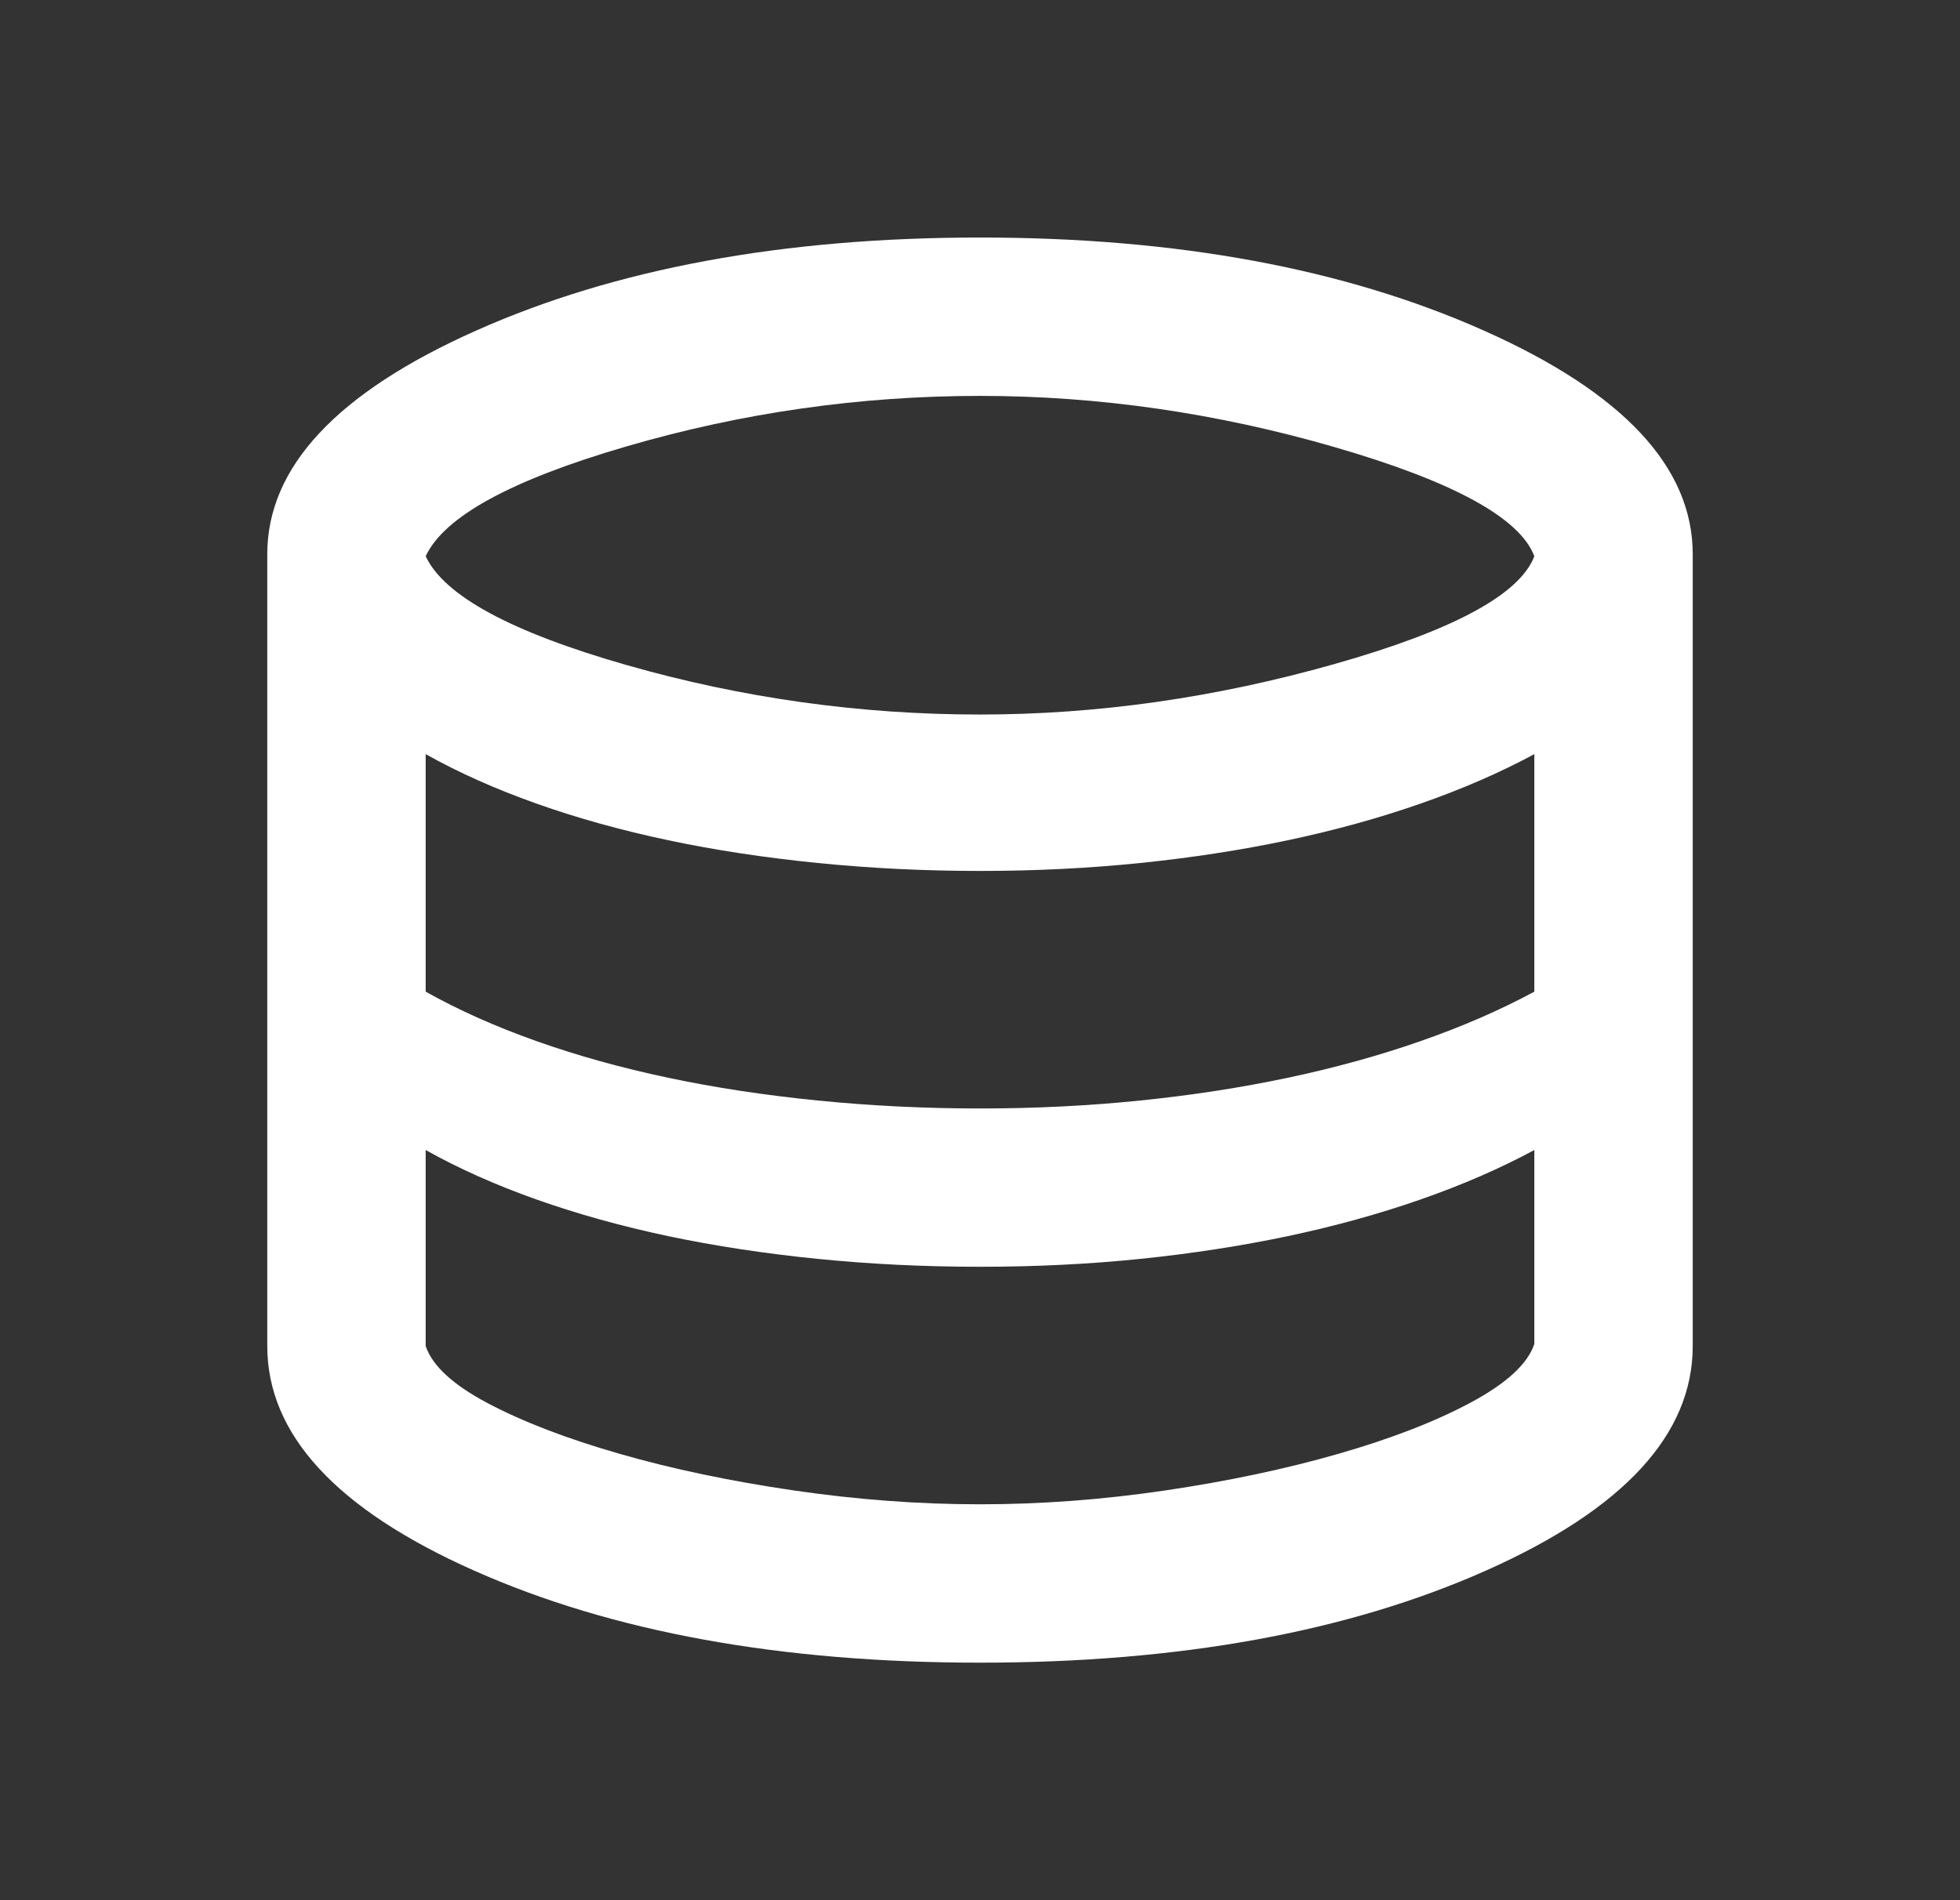 <svg width="33" height="32" viewBox="0 0 33 32" fill="none" xmlns="http://www.w3.org/2000/svg">
<rect x="0" y="0" width="33" height="32" fill="#333333" stroke="none"/>
<mask id="mask0_1_222" style="mask-type:alpha" maskUnits="userSpaceOnUse" x="0" y="0" width="33" height="32">
<rect x="0.5" width="32" height="32" fill="#D9D9D9"/>
</mask>
<g mask="url(#mask0_1_222)">
<path d="M16.5 28C13.144 28 10.306 27.483 7.983 26.45C5.661 25.417 4.5 24.156 4.5 22.667V9.333C4.5 7.867 5.672 6.611 8.017 5.567C10.361 4.522 13.189 4 16.5 4C19.811 4 22.639 4.522 24.983 5.567C27.328 6.611 28.5 7.867 28.5 9.333V22.667C28.5 24.156 27.339 25.417 25.017 26.45C22.694 27.483 19.856 28 16.5 28ZM16.5 12.033C18.478 12.033 20.467 11.75 22.467 11.183C24.467 10.617 25.589 10.011 25.833 9.367C25.589 8.722 24.472 8.111 22.483 7.533C20.494 6.956 18.5 6.667 16.5 6.667C14.478 6.667 12.494 6.95 10.55 7.517C8.606 8.083 7.478 8.7 7.167 9.367C7.478 10.033 8.606 10.644 10.55 11.2C12.494 11.756 14.478 12.033 16.5 12.033ZM16.5 18.667C17.433 18.667 18.333 18.622 19.2 18.533C20.067 18.444 20.894 18.317 21.683 18.15C22.472 17.983 23.217 17.778 23.917 17.533C24.617 17.289 25.256 17.011 25.833 16.7V12.7C25.256 13.011 24.617 13.289 23.917 13.533C23.217 13.778 22.472 13.983 21.683 14.15C20.894 14.317 20.067 14.444 19.2 14.533C18.333 14.622 17.433 14.667 16.5 14.667C15.567 14.667 14.656 14.622 13.767 14.533C12.878 14.444 12.039 14.317 11.25 14.15C10.461 13.983 9.722 13.778 9.033 13.533C8.344 13.289 7.722 13.011 7.167 12.7V16.7C7.722 17.011 8.344 17.289 9.033 17.533C9.722 17.778 10.461 17.983 11.25 18.15C12.039 18.317 12.878 18.444 13.767 18.533C14.656 18.622 15.567 18.667 16.5 18.667ZM16.5 25.333C17.522 25.333 18.561 25.256 19.617 25.1C20.672 24.944 21.644 24.739 22.533 24.483C23.422 24.228 24.167 23.939 24.767 23.617C25.367 23.294 25.722 22.967 25.833 22.633V19.367C25.256 19.678 24.617 19.956 23.917 20.2C23.217 20.444 22.472 20.65 21.683 20.817C20.894 20.983 20.067 21.111 19.2 21.2C18.333 21.289 17.433 21.333 16.5 21.333C15.567 21.333 14.656 21.289 13.767 21.2C12.878 21.111 12.039 20.983 11.25 20.817C10.461 20.65 9.722 20.444 9.033 20.2C8.344 19.956 7.722 19.678 7.167 19.367V22.667C7.278 23 7.628 23.322 8.217 23.633C8.806 23.944 9.544 24.228 10.433 24.483C11.322 24.739 12.3 24.944 13.367 25.1C14.433 25.256 15.478 25.333 16.5 25.333Z" fill="white"/>
</g>
</svg>
